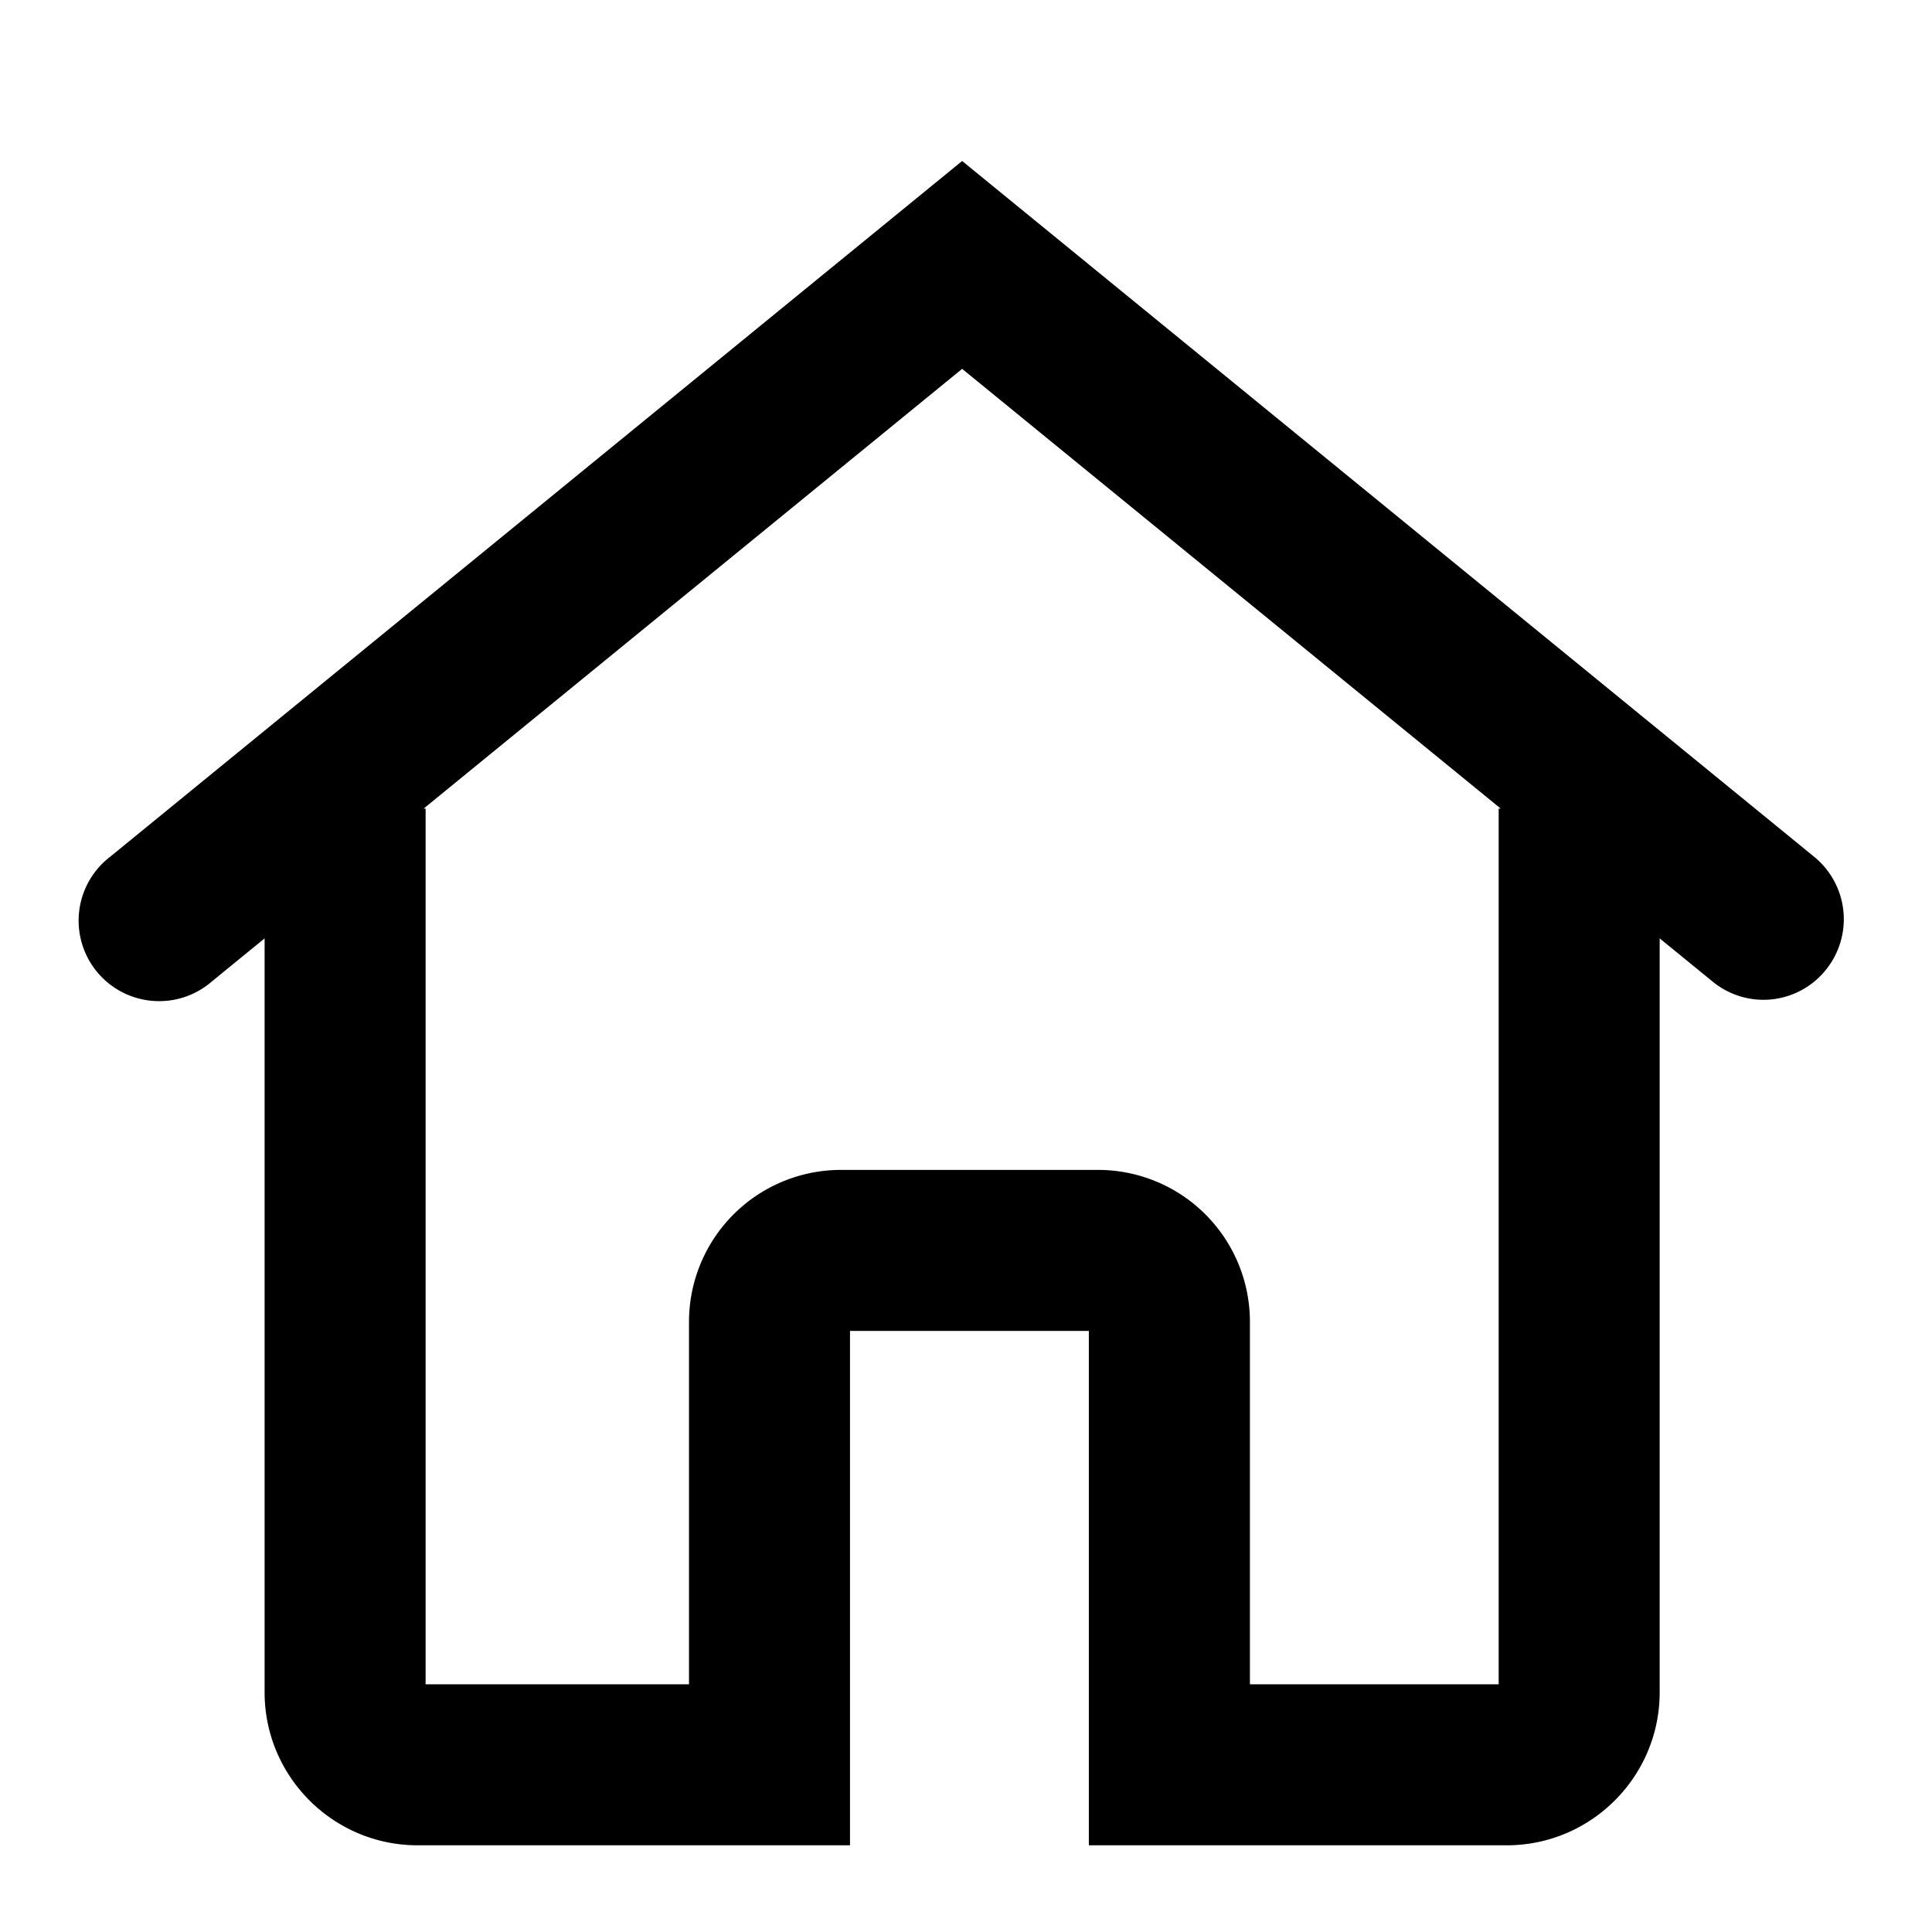 <svg id="generic--home" xmlns="http://www.w3.org/2000/svg" viewBox="0 0 24 24"><path  d="M18.617 10.045v10.878h-3.09v-4.505a1.887 1.887 0 00-1.885-1.885h-3.198a1.888 1.888 0 00-1.885 1.885v4.505H5.287V10.045h-.025l6.69-5.463 6.691 5.463h-.026zm3.92.599L11.952 2 1.367 10.644a1 1 0 101.265 1.548l.655-.535v9.366c0 1.047.853 1.9 1.901 1.9h5.371v-6.39h2.967v6.39h5.191c1.048 0 1.9-.853 1.9-1.9v-9.366l.656.535a.994.994 0 001.406-.141 1 1 0 00-.142-1.407z"/></svg>